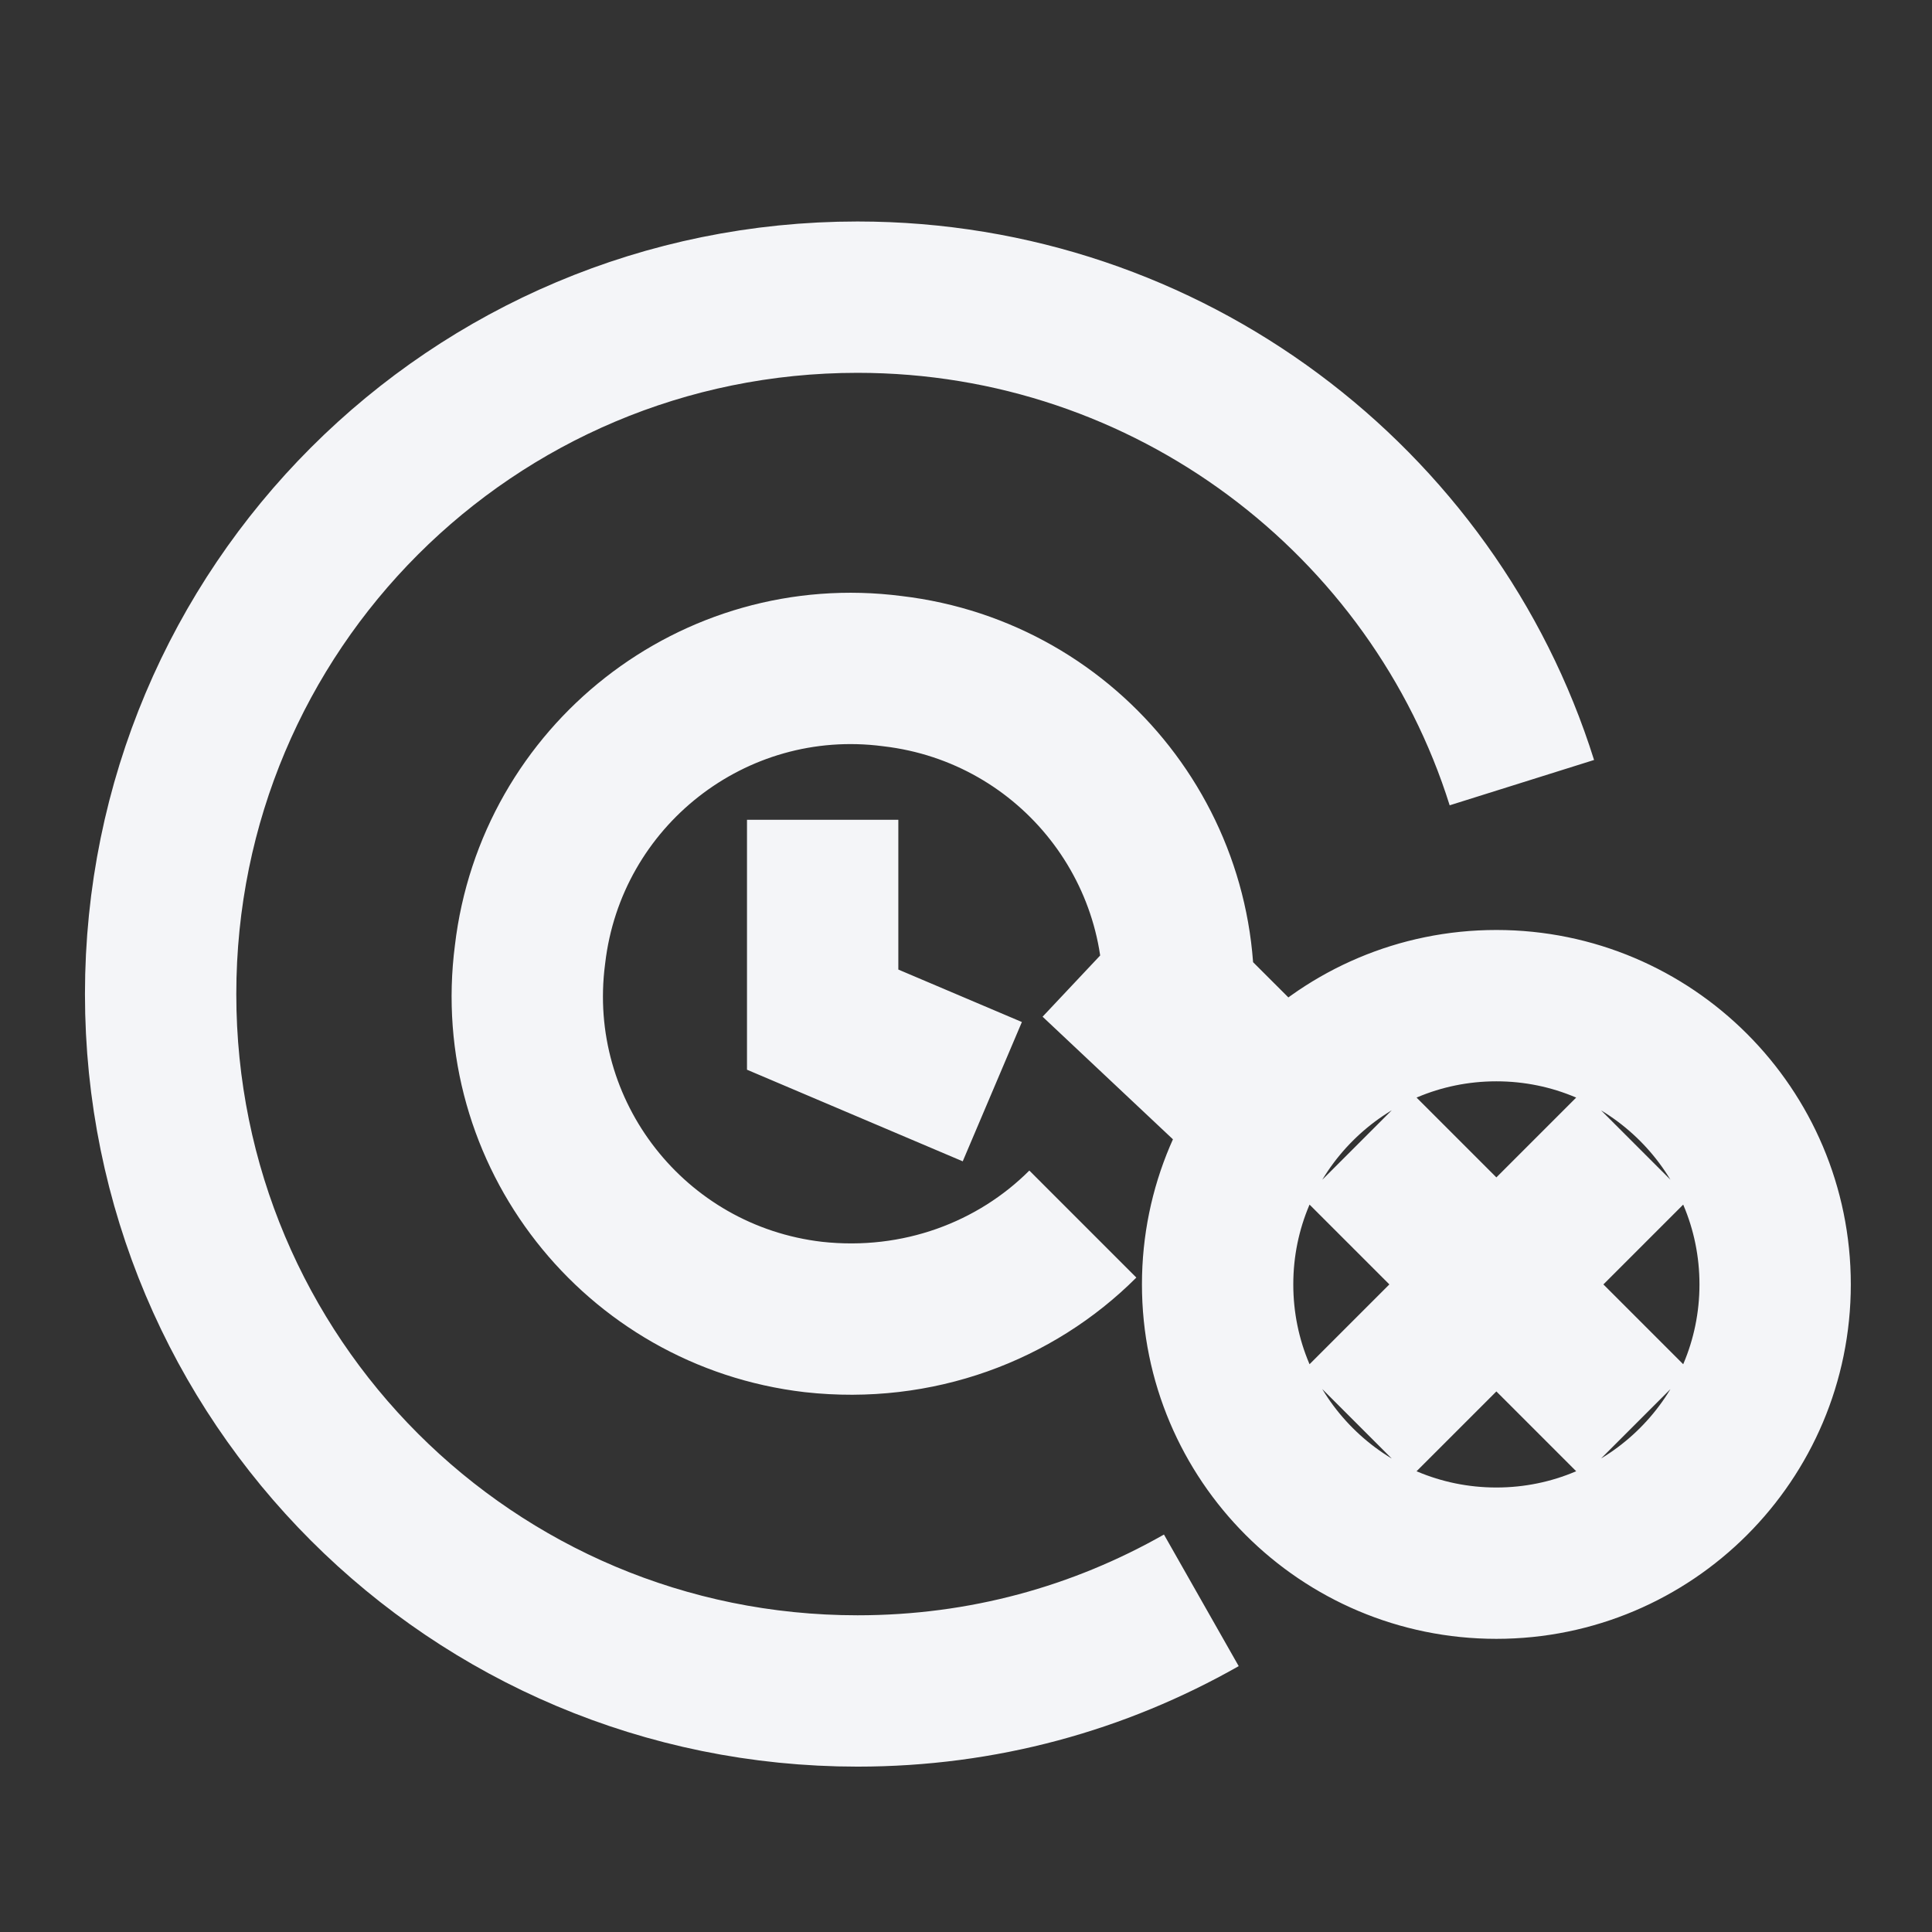<svg width="21" height="21" viewBox="0 0 21 21" fill="none" xmlns="http://www.w3.org/2000/svg">
<rect x="0" y="0" width="21" height="21" fill="#333333" stroke="none"/>
<g clip-path="url(#clip0_164_1583)">
<path d="M11.77 13.305C11.038 14.037 9.978 14.441 8.841 14.315C6.897 14.088 5.508 12.32 5.761 10.376C5.988 8.432 7.756 7.043 9.7 7.295C11.644 7.523 13.033 9.29 12.78 11.234M13.588 10.426L12.755 11.26L11.896 10.452M8.942 8.911V11.083L10.786 11.866M13.058 17.395C11.947 18.026 10.684 18.38 9.321 18.38C5.13 18.38 1.746 14.997 1.746 10.805C1.746 6.614 5.13 3.23 9.321 3.23C12.704 3.23 15.583 5.452 16.542 8.507M14.75 12.446L17.78 15.476M17.78 12.446L14.75 15.476M19.295 13.961C19.295 15.635 17.938 16.991 16.265 16.991C14.591 16.991 13.235 15.635 13.235 13.961C13.235 12.288 14.591 10.931 16.265 10.931C17.938 10.931 19.295 12.288 19.295 13.961Z" stroke="#F4F5F8" stroke-width="1.645" stroke-miterlimit="10"/>
</g>
<defs>
<clipPath id="clip0_164_1583">
<rect width="19.74" height="19.74" fill="white" transform="translate(0.523 0.805)"/>
</clipPath>
</defs>
</svg>
